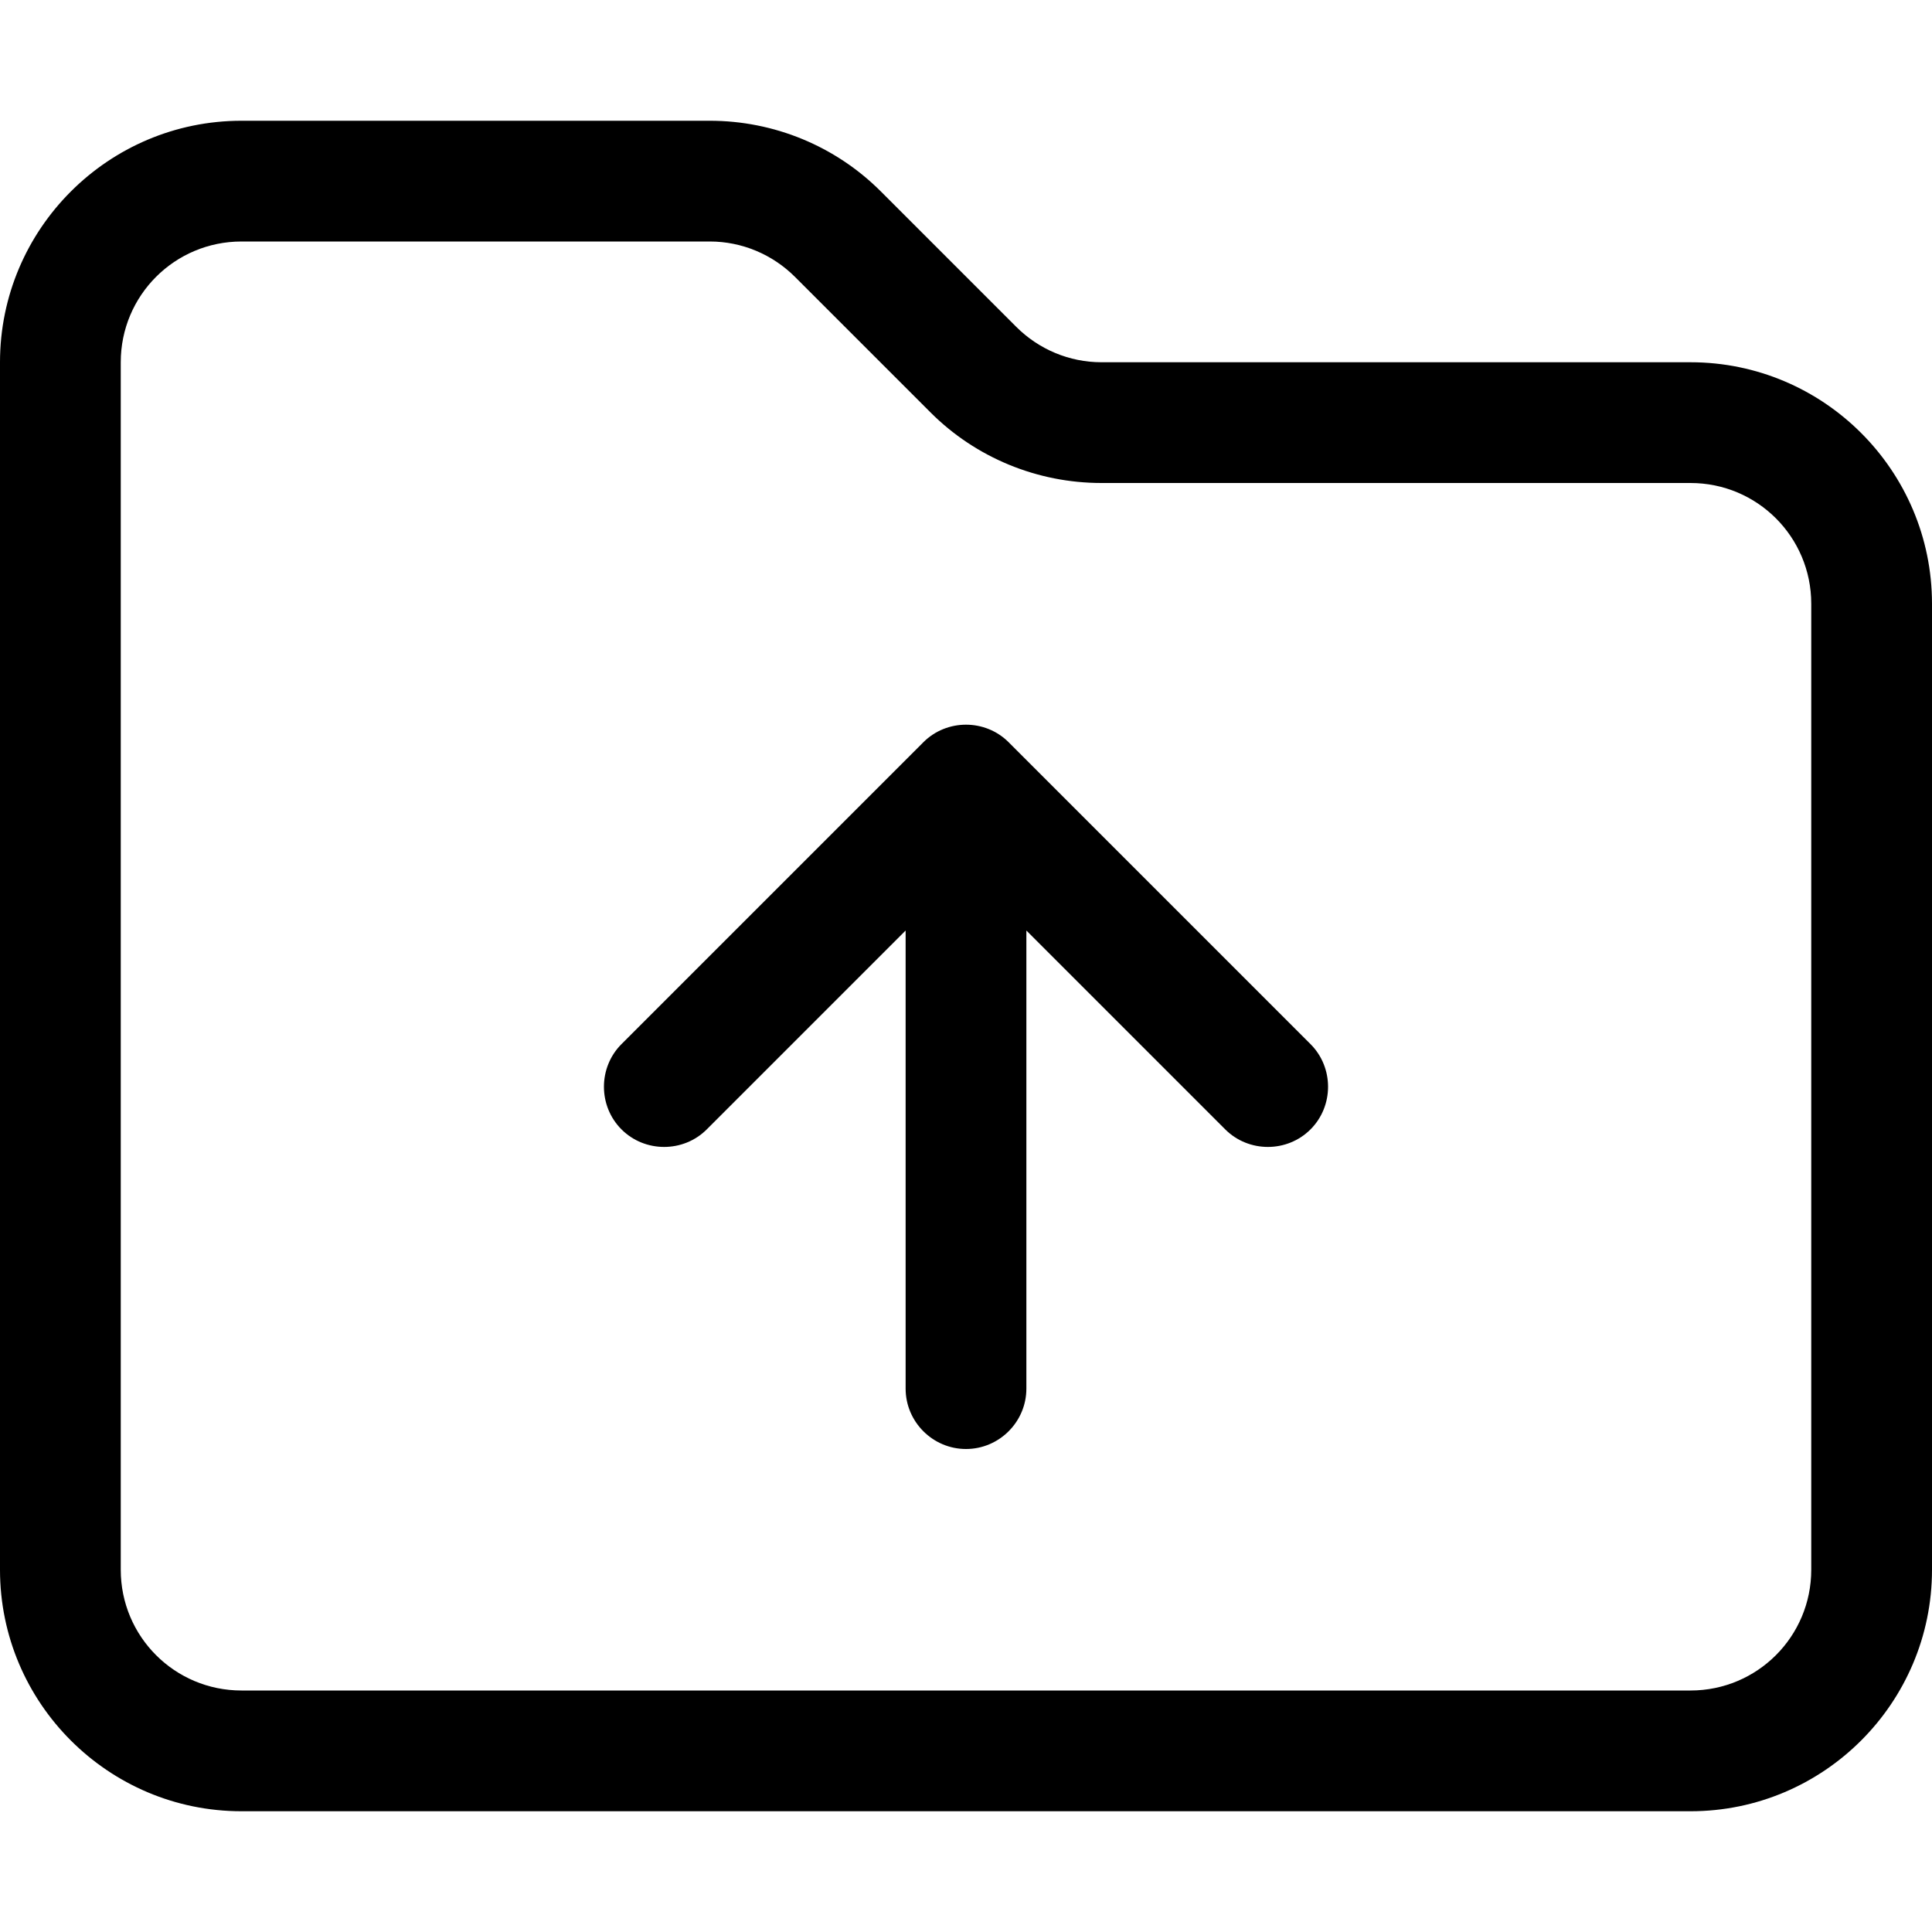 <svg xmlns="http://www.w3.org/2000/svg" viewBox="0 0 512 512"><!--! Font Awesome Pro 6.5.0 by @fontawesome - https://fontawesome.com License - https://fontawesome.com/license (Commercial License) Copyright 2023 Fonticons, Inc. --><path d="M32 96c0-17.7 14.3-32 32-32H188.1c8.5 0 16.6 3.4 22.6 9.4l35.9 35.9c12 12 28.3 18.7 45.3 18.7H448c17.7 0 32 14.3 32 32V416c0 17.7-14.3 32-32 32H64c-17.7 0-32-14.3-32-32V96zM64 32C28.7 32 0 60.7 0 96V416c0 35.3 28.7 64 64 64H448c35.3 0 64-28.7 64-64V160c0-35.3-28.7-64-64-64H291.9c-8.5 0-16.6-3.4-22.6-9.4L233.4 50.7c-12-12-28.3-18.7-45.3-18.7H64zM272 246.6l52.7 52.7c6.2 6.2 16.4 6.2 22.6 0s6.2-16.4 0-22.6l-80-80c-6.2-6.2-16.4-6.2-22.6 0l-80 80c-6.2 6.2-6.2 16.4 0 22.6s16.4 6.2 22.6 0L240 246.6V368c0 8.8 7.2 16 16 16s16-7.2 16-16V246.6z"/></svg>